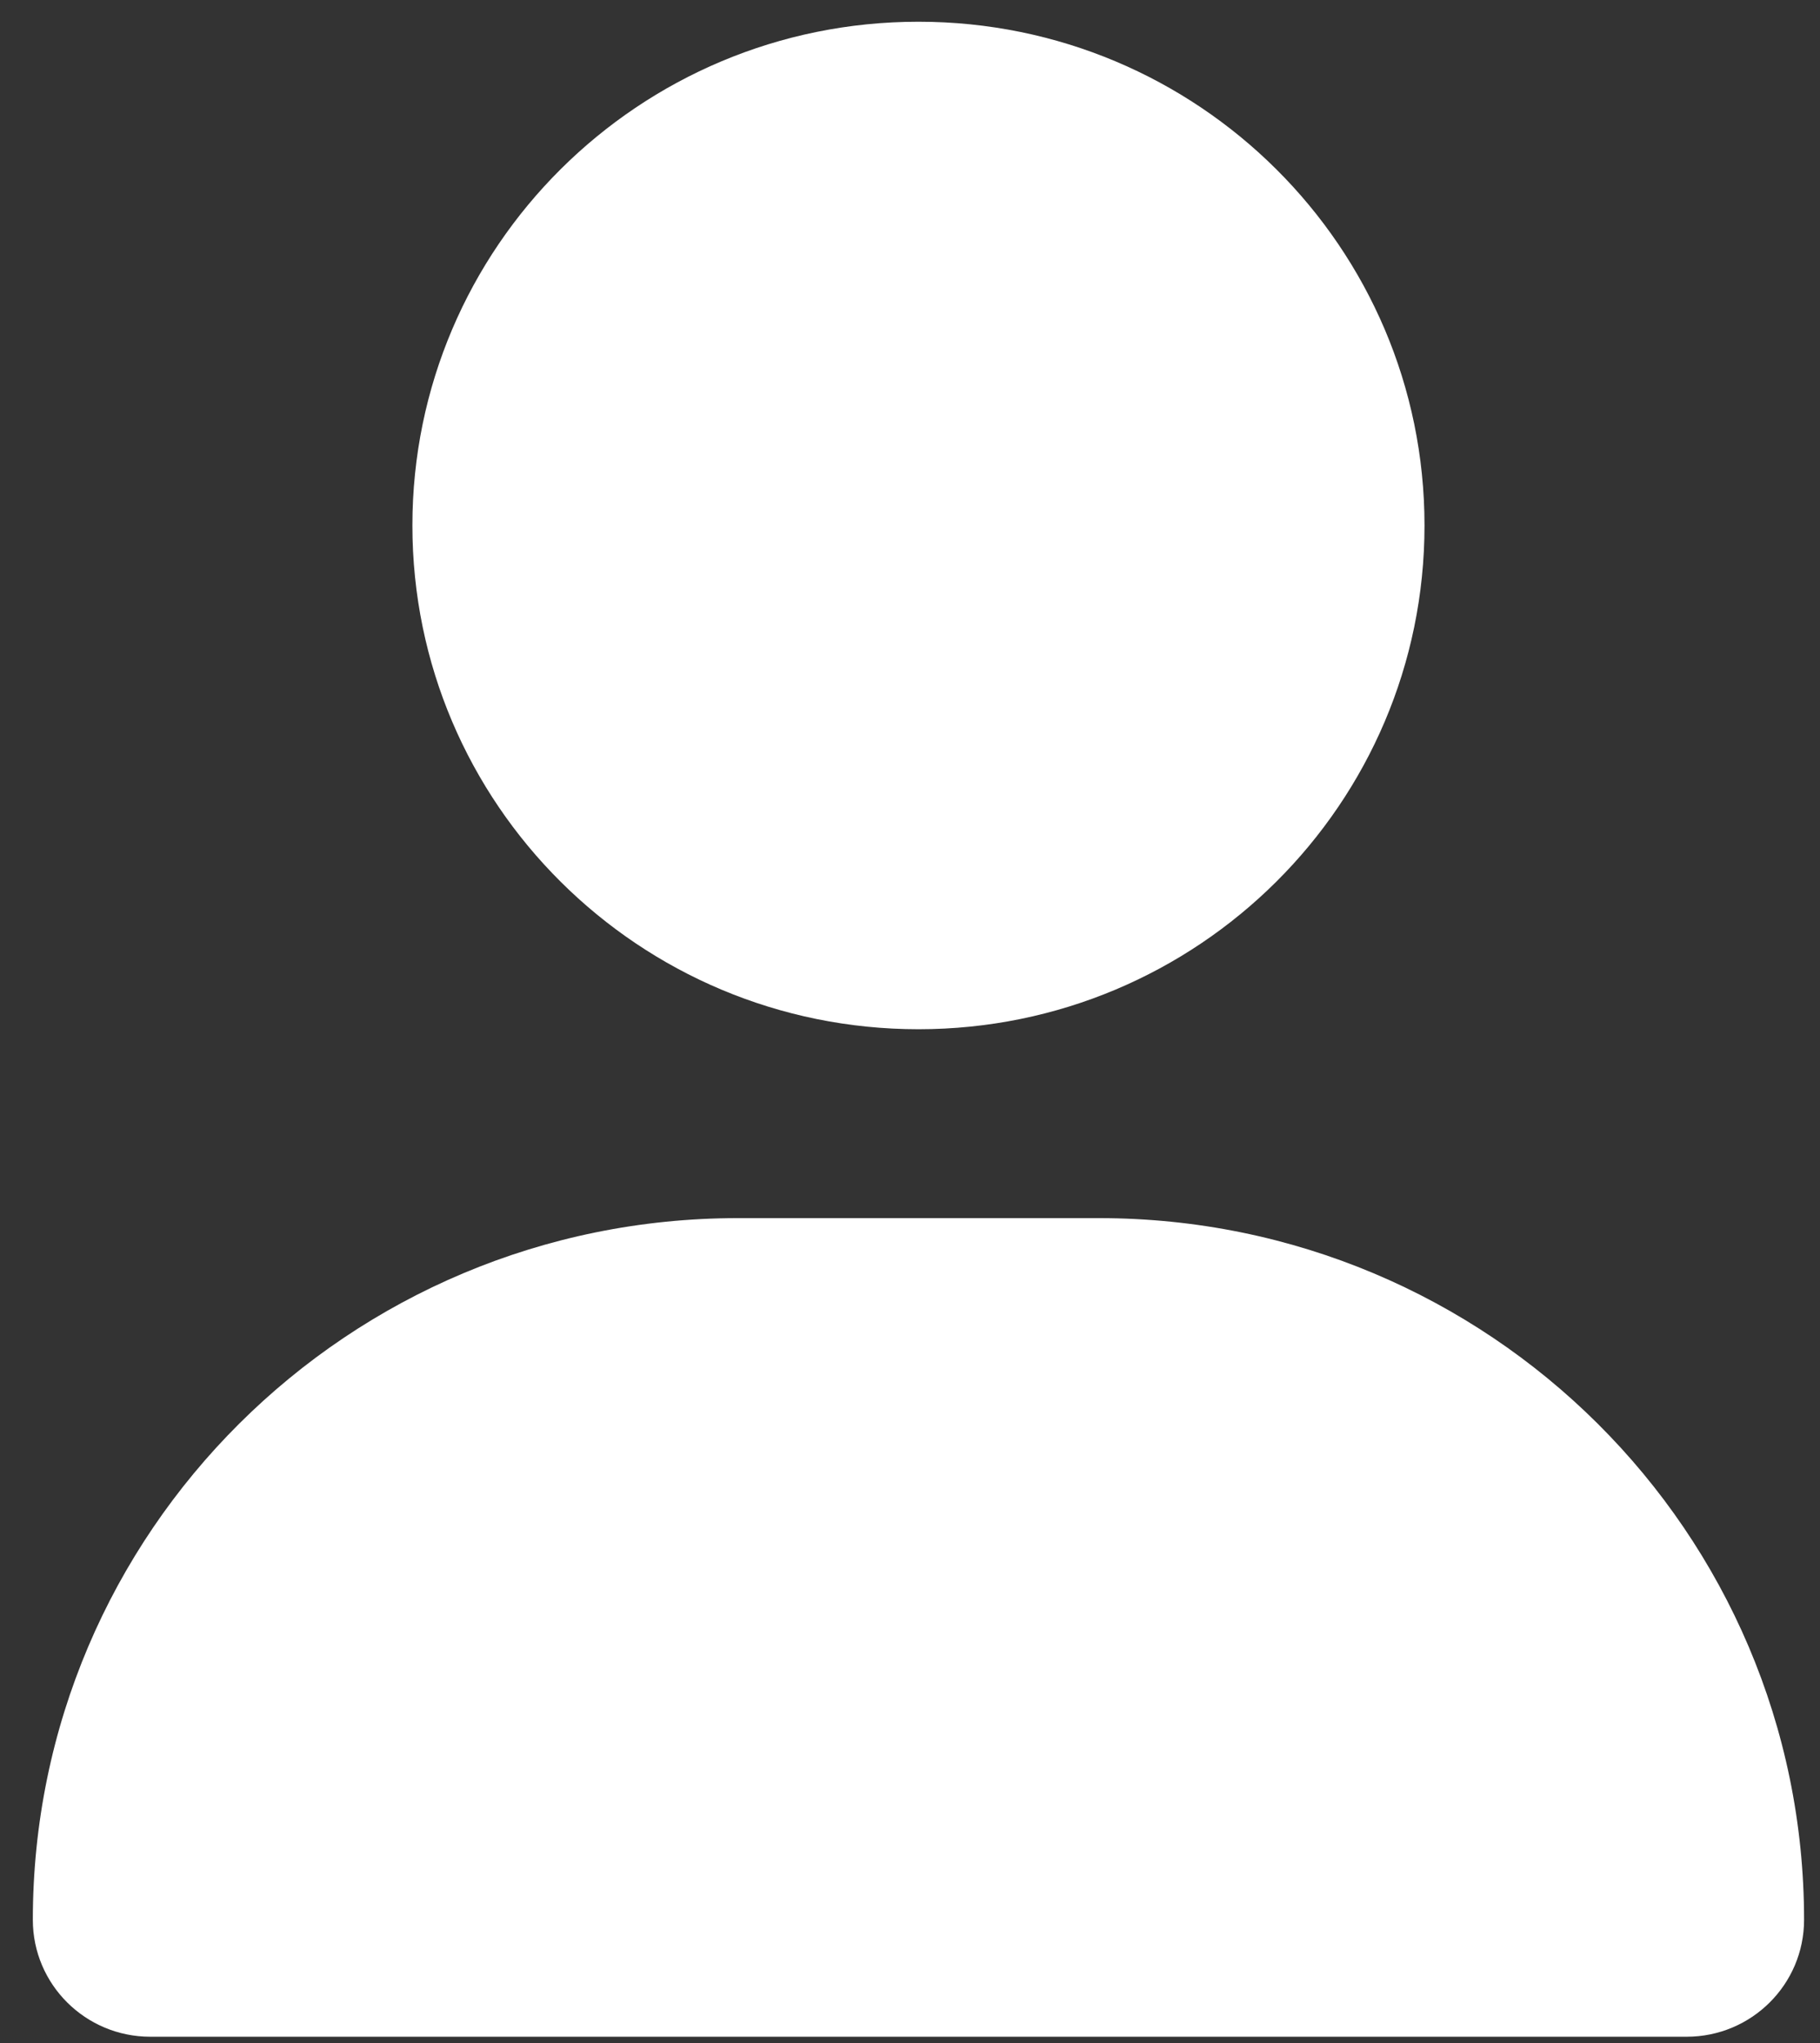 <?xml version="1.0" encoding="UTF-8" standalone="no"?><svg width='49' height='55' viewBox='0 0 49 55' fill='none' xmlns='http://www.w3.org/2000/svg'>
<rect x="0" y="0" width="49" height="55" fill="#333333" stroke="none"/>
<g clip-path='url(#clip0_1_1275)'>
<path d='M24.728 27.707C32.253 27.707 38.352 21.636 38.352 14.146C38.352 6.656 32.253 0.585 24.728 0.585C17.202 0.585 11.103 6.656 11.103 14.146C11.103 21.636 17.202 27.707 24.728 27.707ZM19.863 32.792C9.378 32.792 0.884 41.247 0.884 51.682C0.884 53.42 2.3 54.829 4.046 54.829H45.41C47.155 54.829 48.571 53.42 48.571 51.682C48.571 41.247 40.077 32.792 29.592 32.792H19.863Z' fill='white'/>
</g>
<defs>
<clipPath id='clip0_1_1275'>
<rect width='47.687' height='54.244' fill='white' transform='translate(0.884 0.585)'/>
</clipPath>
</defs>
</svg>
